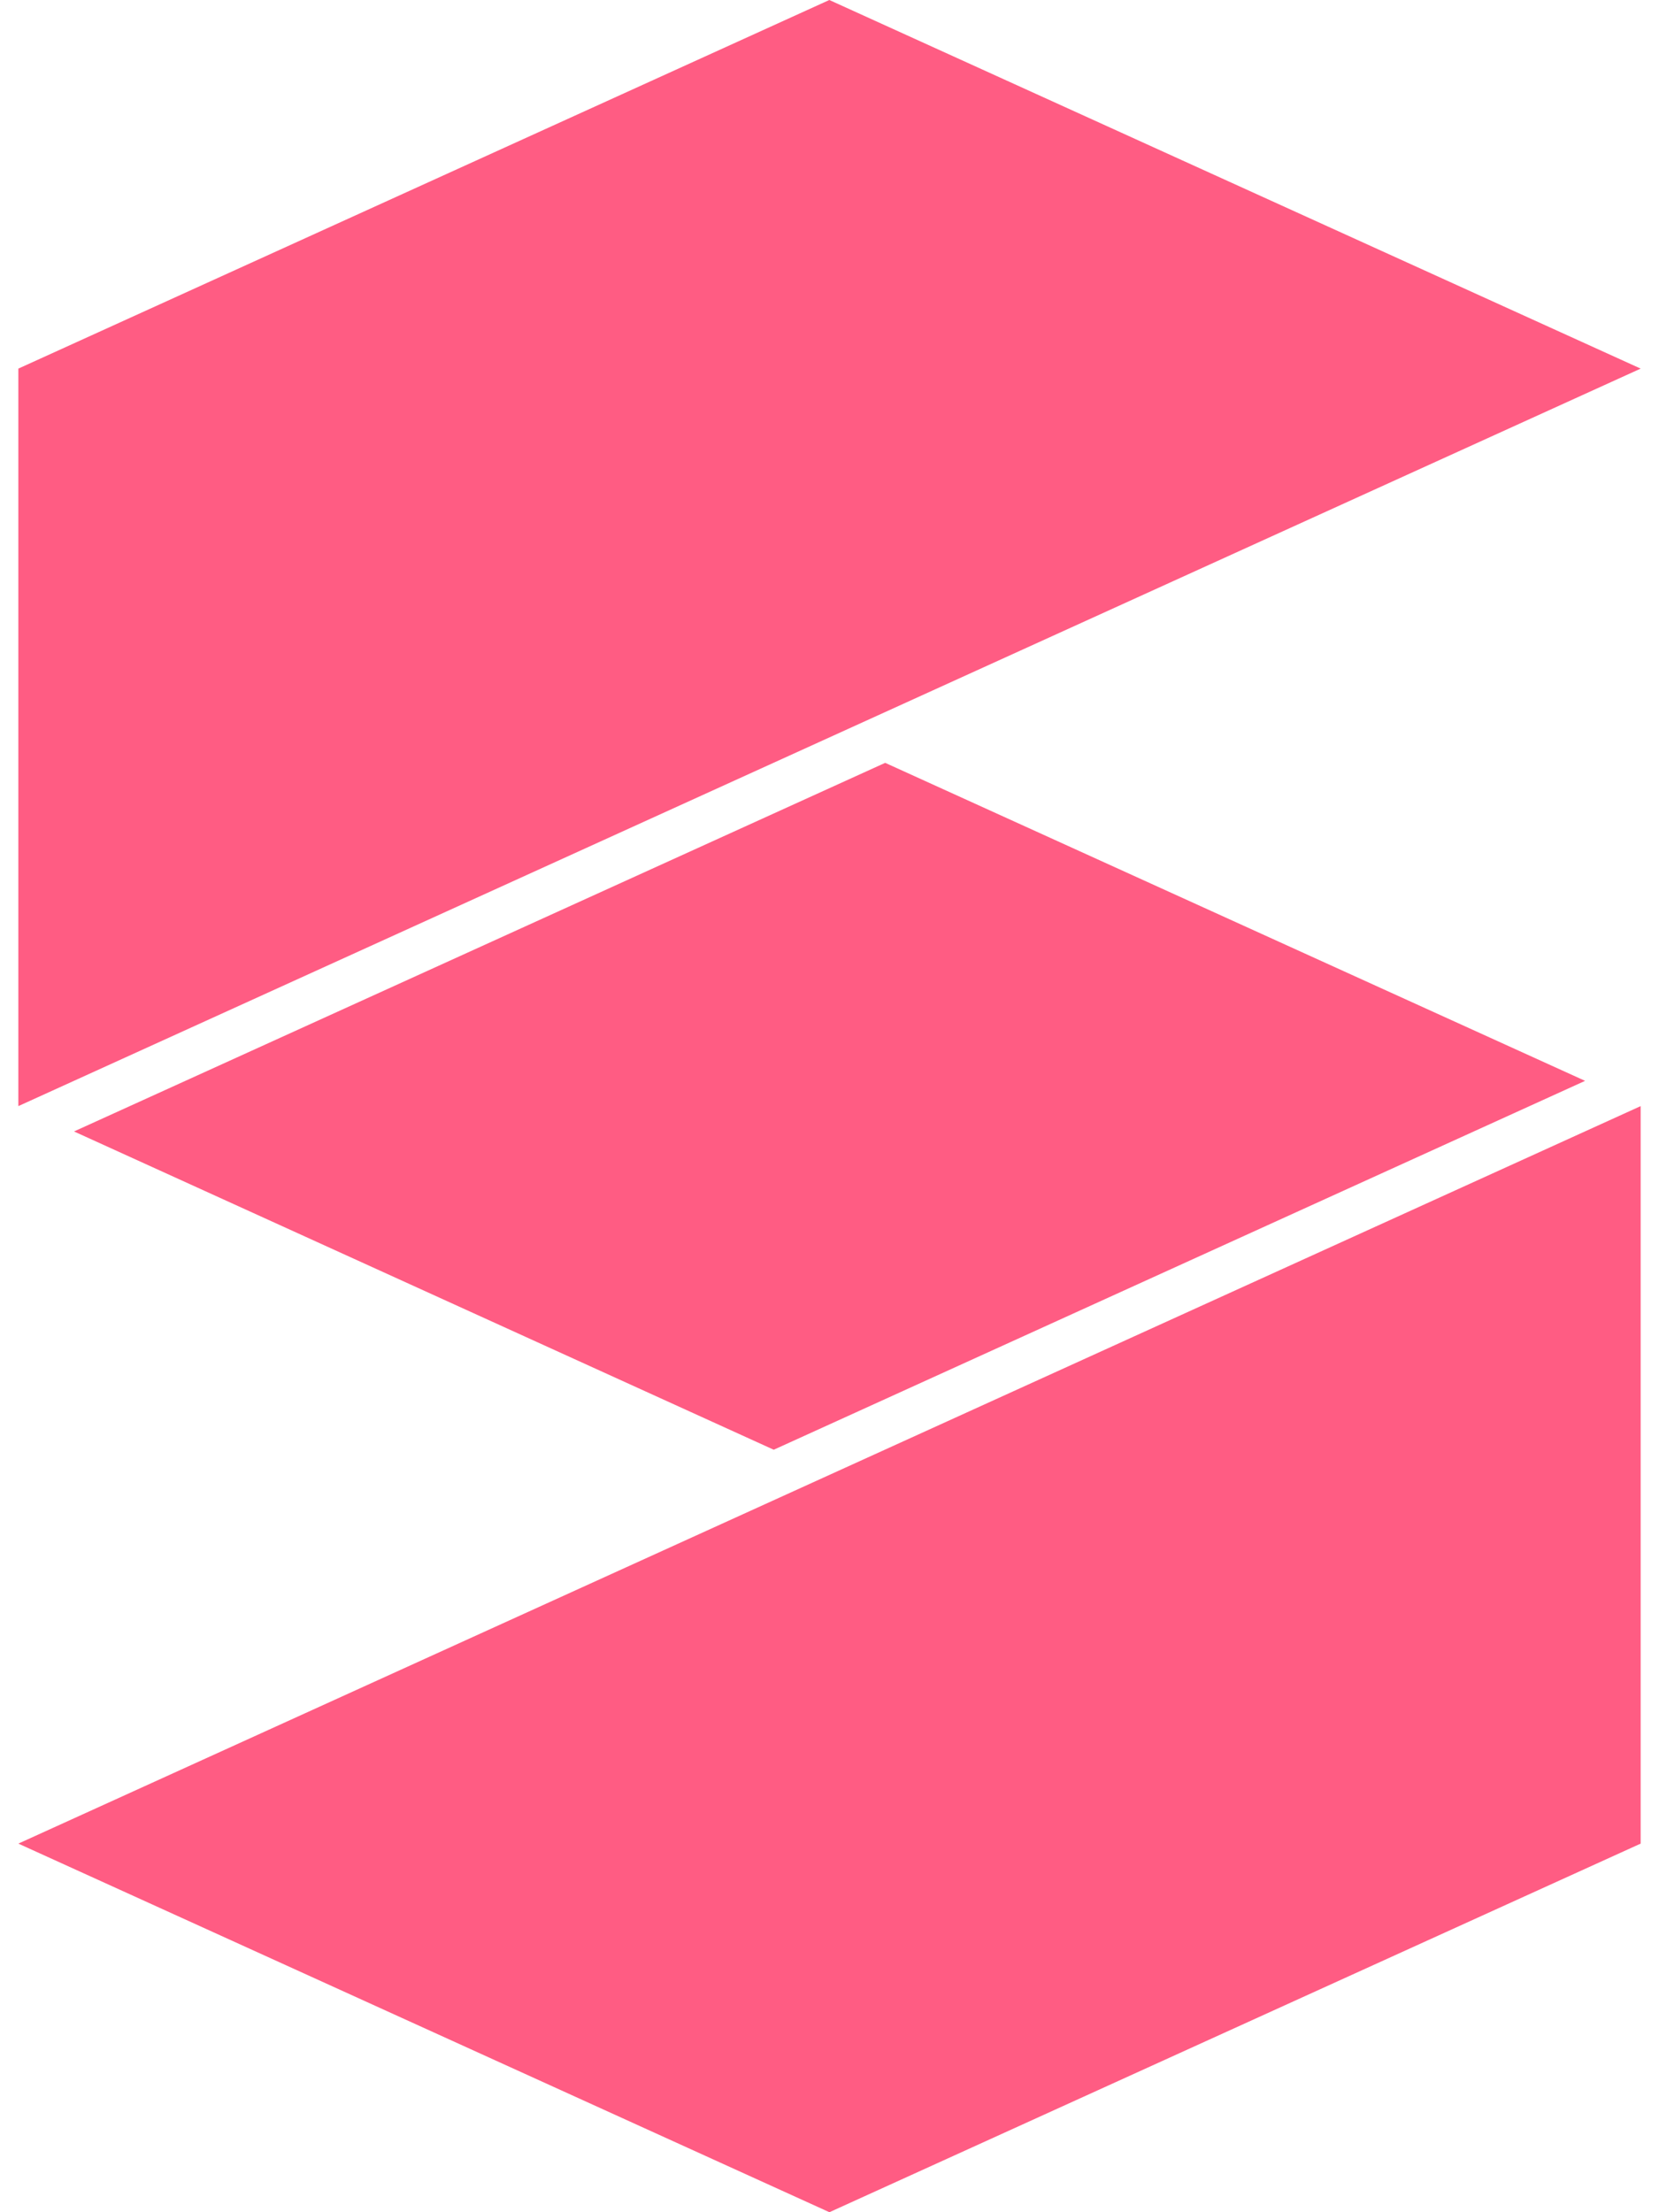 <svg fill="#FF5C83" role="img" viewBox="0 0 18 24" xmlns="http://www.w3.org/2000/svg"><title>Spark AR</title><path d="M0.199 20.001L17.801 12v8.001L8.999 24l-8.8-3.999z m8.8 3.999z m-0.001-24L0.199 3.999V12l17.602-8.001L8.998 0zM0.803 12.275l7.592 3.453 8.803-4.002-7.594-3.45-8.801 3.999z"/></svg>